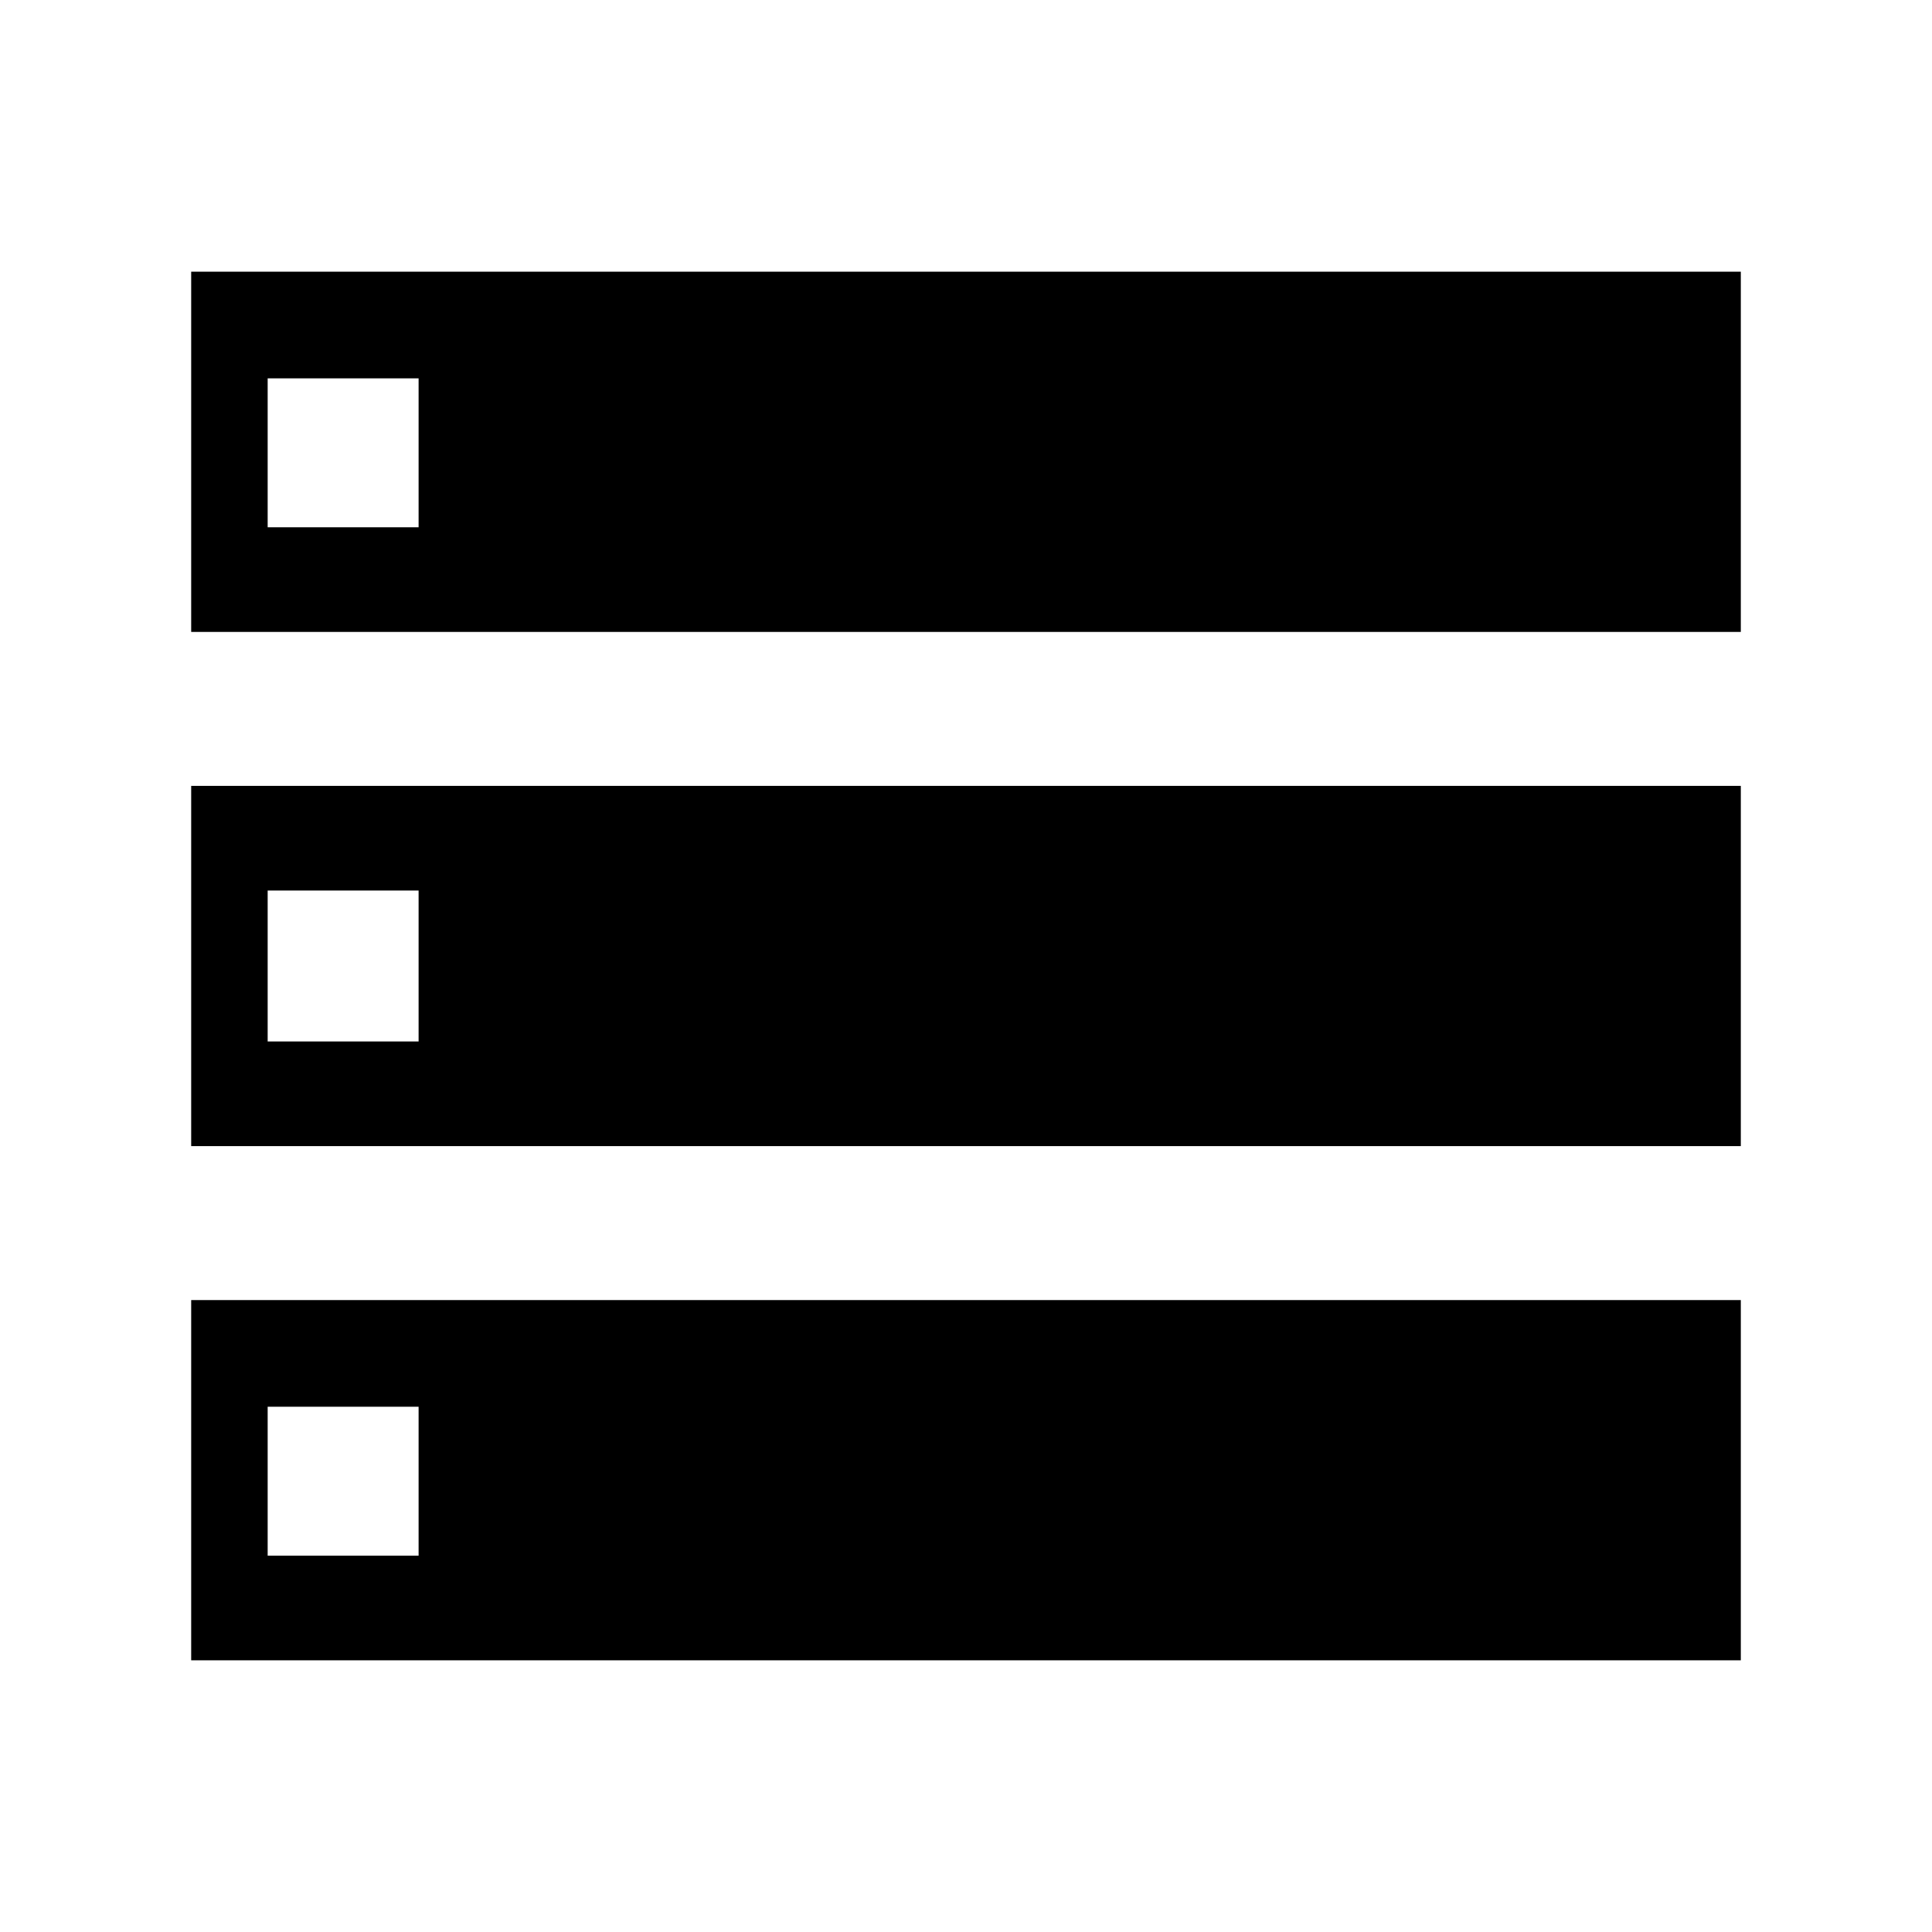 <svg xmlns="http://www.w3.org/2000/svg" height="24" viewBox="0 -960 960 960" width="24"><path d="M95-646h770v-179H95v179Zm0 255.5h770v-179H95v179ZM95-135h770v-179H95v179Zm38-563v-74h75v74h-75Zm0 255.5v-75h75v75h-75Zm0 255.5v-74h75v74h-75Z"/></svg>